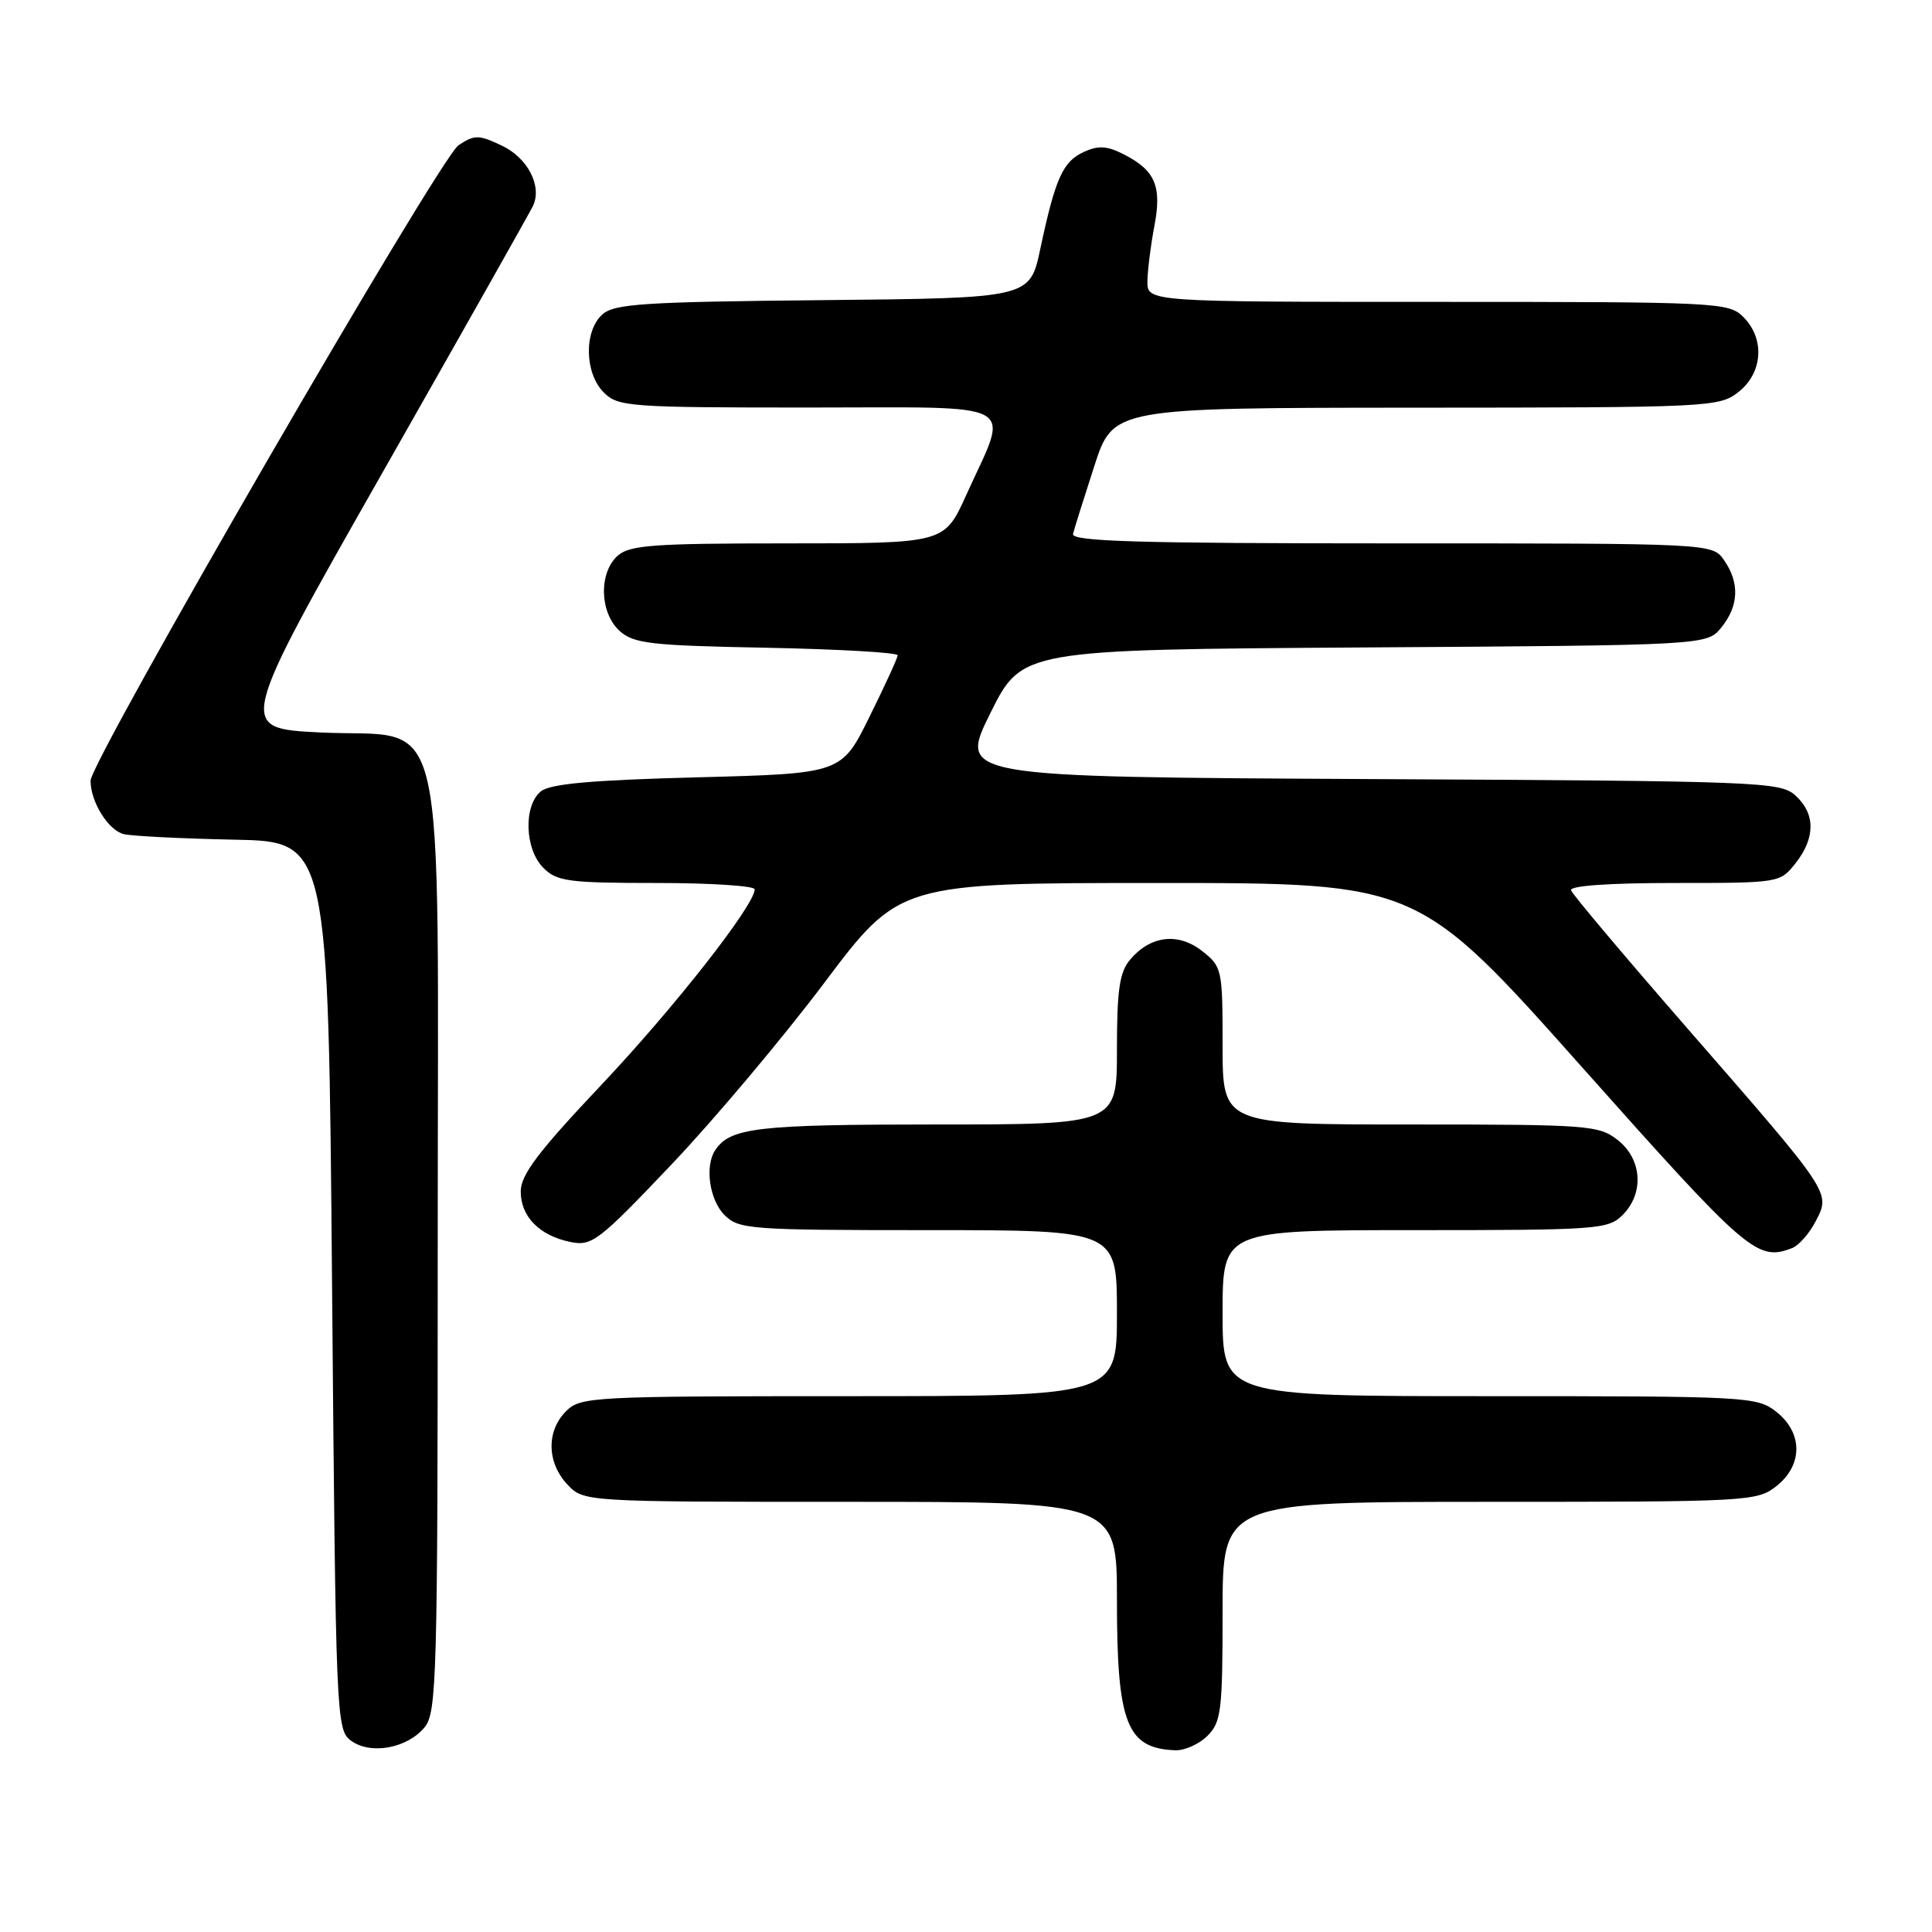 <?xml version="1.0" encoding="UTF-8" standalone="no"?>
<!DOCTYPE svg PUBLIC "-//W3C//DTD SVG 1.1//EN" "http://www.w3.org/Graphics/SVG/1.1/DTD/svg11.dtd" >
<svg xmlns="http://www.w3.org/2000/svg" xmlns:xlink="http://www.w3.org/1999/xlink" version="1.1" viewBox="0 0 256 256">
 <g >
 <path fill="currentColor"
d=" M 56.25 228.89 C 57.88 226.93 58.00 222.36 58.00 164.94 C 58.00 90.92 59.61 97.91 42.34 97.05 C 31.43 96.50 31.43 96.50 50.75 62.50 C 61.38 43.80 70.33 27.94 70.64 27.25 C 71.84 24.63 69.92 20.93 66.54 19.32 C 63.44 17.84 62.90 17.83 60.76 19.24 C 58.30 20.85 12.00 100.81 12.00 103.45 C 12.00 106.27 14.37 110.05 16.42 110.53 C 17.56 110.79 24.12 111.12 31.00 111.26 C 43.50 111.50 43.50 111.50 44.00 170.33 C 44.49 227.70 44.55 229.20 46.50 230.64 C 49.08 232.55 53.93 231.68 56.25 228.89 Z  M 160.00 230.00 C 161.82 228.18 162.00 226.67 162.00 213.50 C 162.00 199.00 162.00 199.00 197.37 199.00 C 231.63 199.00 232.81 198.94 235.37 196.93 C 238.91 194.14 238.91 189.86 235.37 187.07 C 232.81 185.06 231.63 185.00 197.37 185.00 C 162.00 185.00 162.00 185.00 162.00 174.00 C 162.00 163.00 162.00 163.00 187.50 163.00 C 211.67 163.00 213.10 162.90 215.00 161.00 C 217.88 158.12 217.59 153.61 214.37 151.07 C 211.86 149.10 210.51 149.00 186.87 149.00 C 162.00 149.00 162.00 149.00 162.00 138.57 C 162.00 128.43 161.93 128.09 159.29 126.02 C 156.13 123.53 152.45 123.96 149.75 127.15 C 148.34 128.82 148.00 131.15 148.00 139.11 C 148.00 149.00 148.00 149.00 123.93 149.00 C 100.33 149.00 96.76 149.42 94.77 152.40 C 93.36 154.50 94.01 159.01 96.00 161.00 C 97.89 162.89 99.33 163.00 123.00 163.00 C 148.00 163.00 148.00 163.00 148.00 174.00 C 148.00 185.00 148.00 185.00 112.50 185.00 C 78.33 185.00 76.92 185.08 75.00 187.00 C 72.38 189.62 72.46 193.79 75.17 196.69 C 77.35 199.00 77.35 199.00 112.67 199.00 C 148.00 199.00 148.00 199.00 148.00 212.05 C 148.00 228.38 149.29 231.69 155.75 231.92 C 156.99 231.96 158.90 231.10 160.00 230.00 Z  M 237.46 165.38 C 238.35 165.04 239.76 163.43 240.60 161.80 C 242.57 157.99 242.75 158.25 223.59 136.27 C 215.29 126.74 208.35 118.51 208.17 117.97 C 207.96 117.37 213.21 117.00 221.84 117.00 C 235.79 117.00 235.86 116.99 237.93 114.37 C 240.57 111.00 240.56 107.82 237.90 105.40 C 235.89 103.59 233.27 103.49 181.42 103.23 C 127.04 102.95 127.04 102.95 131.22 94.51 C 135.41 86.08 135.41 86.08 180.79 85.79 C 226.18 85.50 226.18 85.50 228.09 83.14 C 230.41 80.28 230.53 77.20 228.44 74.22 C 226.89 72.00 226.89 72.00 184.37 72.00 C 150.79 72.00 141.92 71.74 142.18 70.75 C 142.35 70.06 143.62 66.01 145.00 61.76 C 147.50 54.04 147.50 54.04 187.62 54.02 C 226.67 54.00 227.80 53.95 230.37 51.93 C 233.59 49.39 233.88 44.88 231.00 42.00 C 229.07 40.07 227.67 40.00 190.50 40.00 C 152.00 40.00 152.00 40.00 152.04 37.25 C 152.07 35.74 152.48 32.48 152.95 30.01 C 153.97 24.73 153.10 22.62 149.02 20.51 C 146.72 19.32 145.57 19.24 143.62 20.13 C 140.83 21.40 139.84 23.60 137.84 33.00 C 136.46 39.50 136.46 39.50 109.04 39.77 C 85.29 40.00 81.38 40.25 79.81 41.67 C 77.35 43.89 77.46 49.46 80.00 52.00 C 81.89 53.89 83.33 54.00 107.11 54.00 C 135.80 54.00 133.79 52.88 128.01 65.64 C 125.13 72.00 125.13 72.00 104.39 72.00 C 86.50 72.00 83.41 72.23 81.83 73.65 C 79.31 75.93 79.46 81.20 82.10 83.60 C 83.97 85.28 86.18 85.54 101.60 85.83 C 111.17 86.02 118.98 86.47 118.95 86.83 C 118.93 87.20 117.24 90.88 115.20 95.00 C 111.50 102.50 111.50 102.50 92.40 103.00 C 78.28 103.37 72.87 103.86 71.65 104.87 C 69.34 106.80 69.53 112.53 72.00 115.00 C 73.79 116.79 75.33 117.00 87.00 117.00 C 94.15 117.00 100.00 117.38 100.00 117.84 C 100.00 119.94 89.28 133.60 79.61 143.83 C 71.31 152.62 69.00 155.67 69.00 157.88 C 69.00 161.22 71.50 163.75 75.64 164.58 C 78.43 165.14 79.38 164.41 88.94 154.34 C 94.61 148.38 103.72 137.54 109.21 130.25 C 119.17 117.00 119.17 117.00 153.54 117.00 C 187.90 117.00 187.90 117.00 209.70 141.49 C 231.58 166.07 232.84 167.15 237.46 165.38 Z "/>
</g>
</svg>